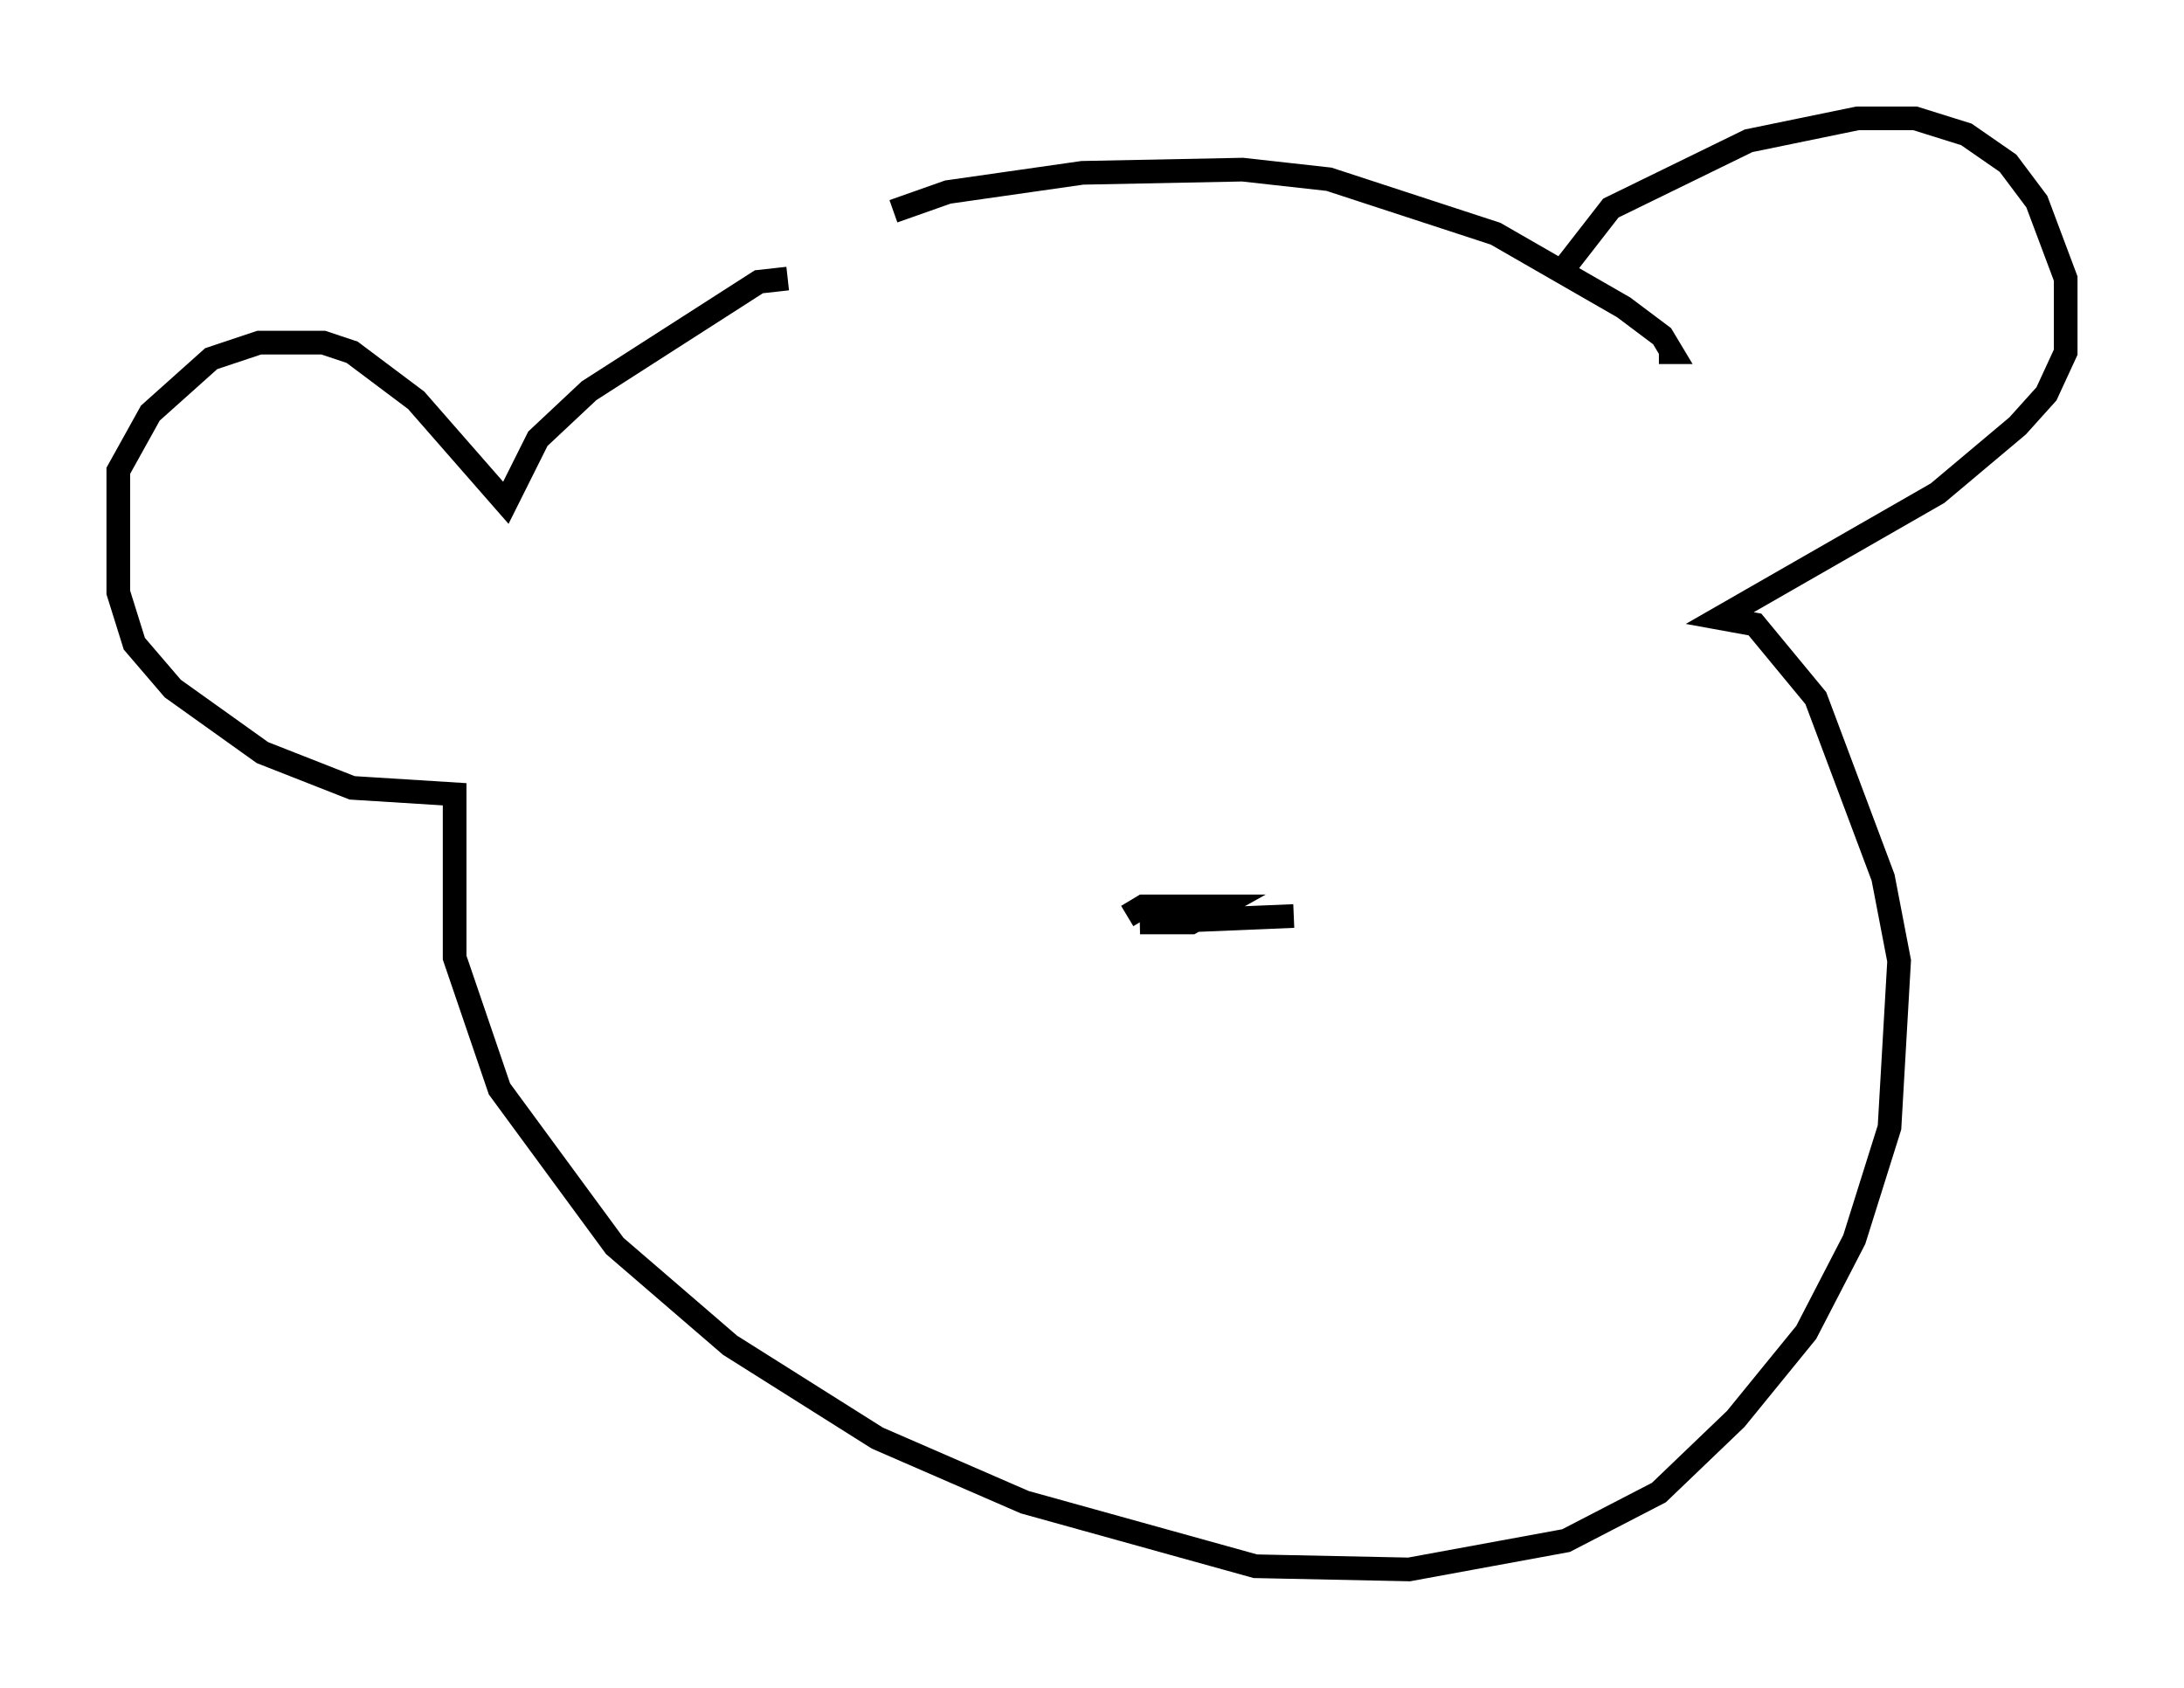 <?xml version="1.0" encoding="utf-8" ?>
<svg baseProfile="full" height="71.298" version="1.1" width="92.272" xmlns="http://www.w3.org/2000/svg" xmlns:ev="http://www.w3.org/2001/xml-events" xmlns:xlink="http://www.w3.org/1999/xlink"><defs /><rect fill="white" height="71.298" width="92.272" x="0" y="0" /><path d="M33.822, 11.225 m3.924, -2.3 l2.3, -0.812 5.683, -0.812 l6.766, -0.135 3.654, 0.406 l7.036, 2.3 5.413, 3.112 l1.624, 1.218 0.406, 0.677 l-0.541, 0.0 m-3.924, -3.654 l1.894, -2.436 5.819, -2.842 l4.601, -0.947 2.436, 0.0 l2.165, 0.677 1.759, 1.218 l1.218, 1.624 1.218, 3.248 l0.0, 3.112 -0.812, 1.759 l-1.218, 1.353 -3.383, 2.842 l-9.202, 5.277 1.488, 0.271 l2.571, 3.112 2.842, 7.578 l0.677, 3.518 -0.406, 7.036 l-1.488, 4.736 -2.03, 3.924 l-2.977, 3.654 -3.248, 3.112 l-3.924, 2.03 -6.631, 1.218 l-6.495, -0.135 -9.743, -2.706 l-6.225, -2.706 -6.225, -3.924 l-4.871, -4.195 -4.871, -6.631 l-1.894, -5.548 0.0, -6.901 l-4.33, -0.271 -3.789, -1.488 l-3.789, -2.706 -1.624, -1.894 l-0.677, -2.165 0.0, -5.142 l1.353, -2.436 2.571, -2.3 l2.03, -0.677 2.706, 0.0 l1.218, 0.406 2.706, 2.03 l3.789, 4.33 1.353, -2.706 l2.165, -2.03 7.172, -4.601 l1.218, -0.135 m14.344, 26.928 l0.677, -0.406 3.248, 0.0 l-1.218, 0.677 -2.165, 0.0 l6.495, -0.271 " fill="none" stroke="black" stroke-width="1" /></svg>